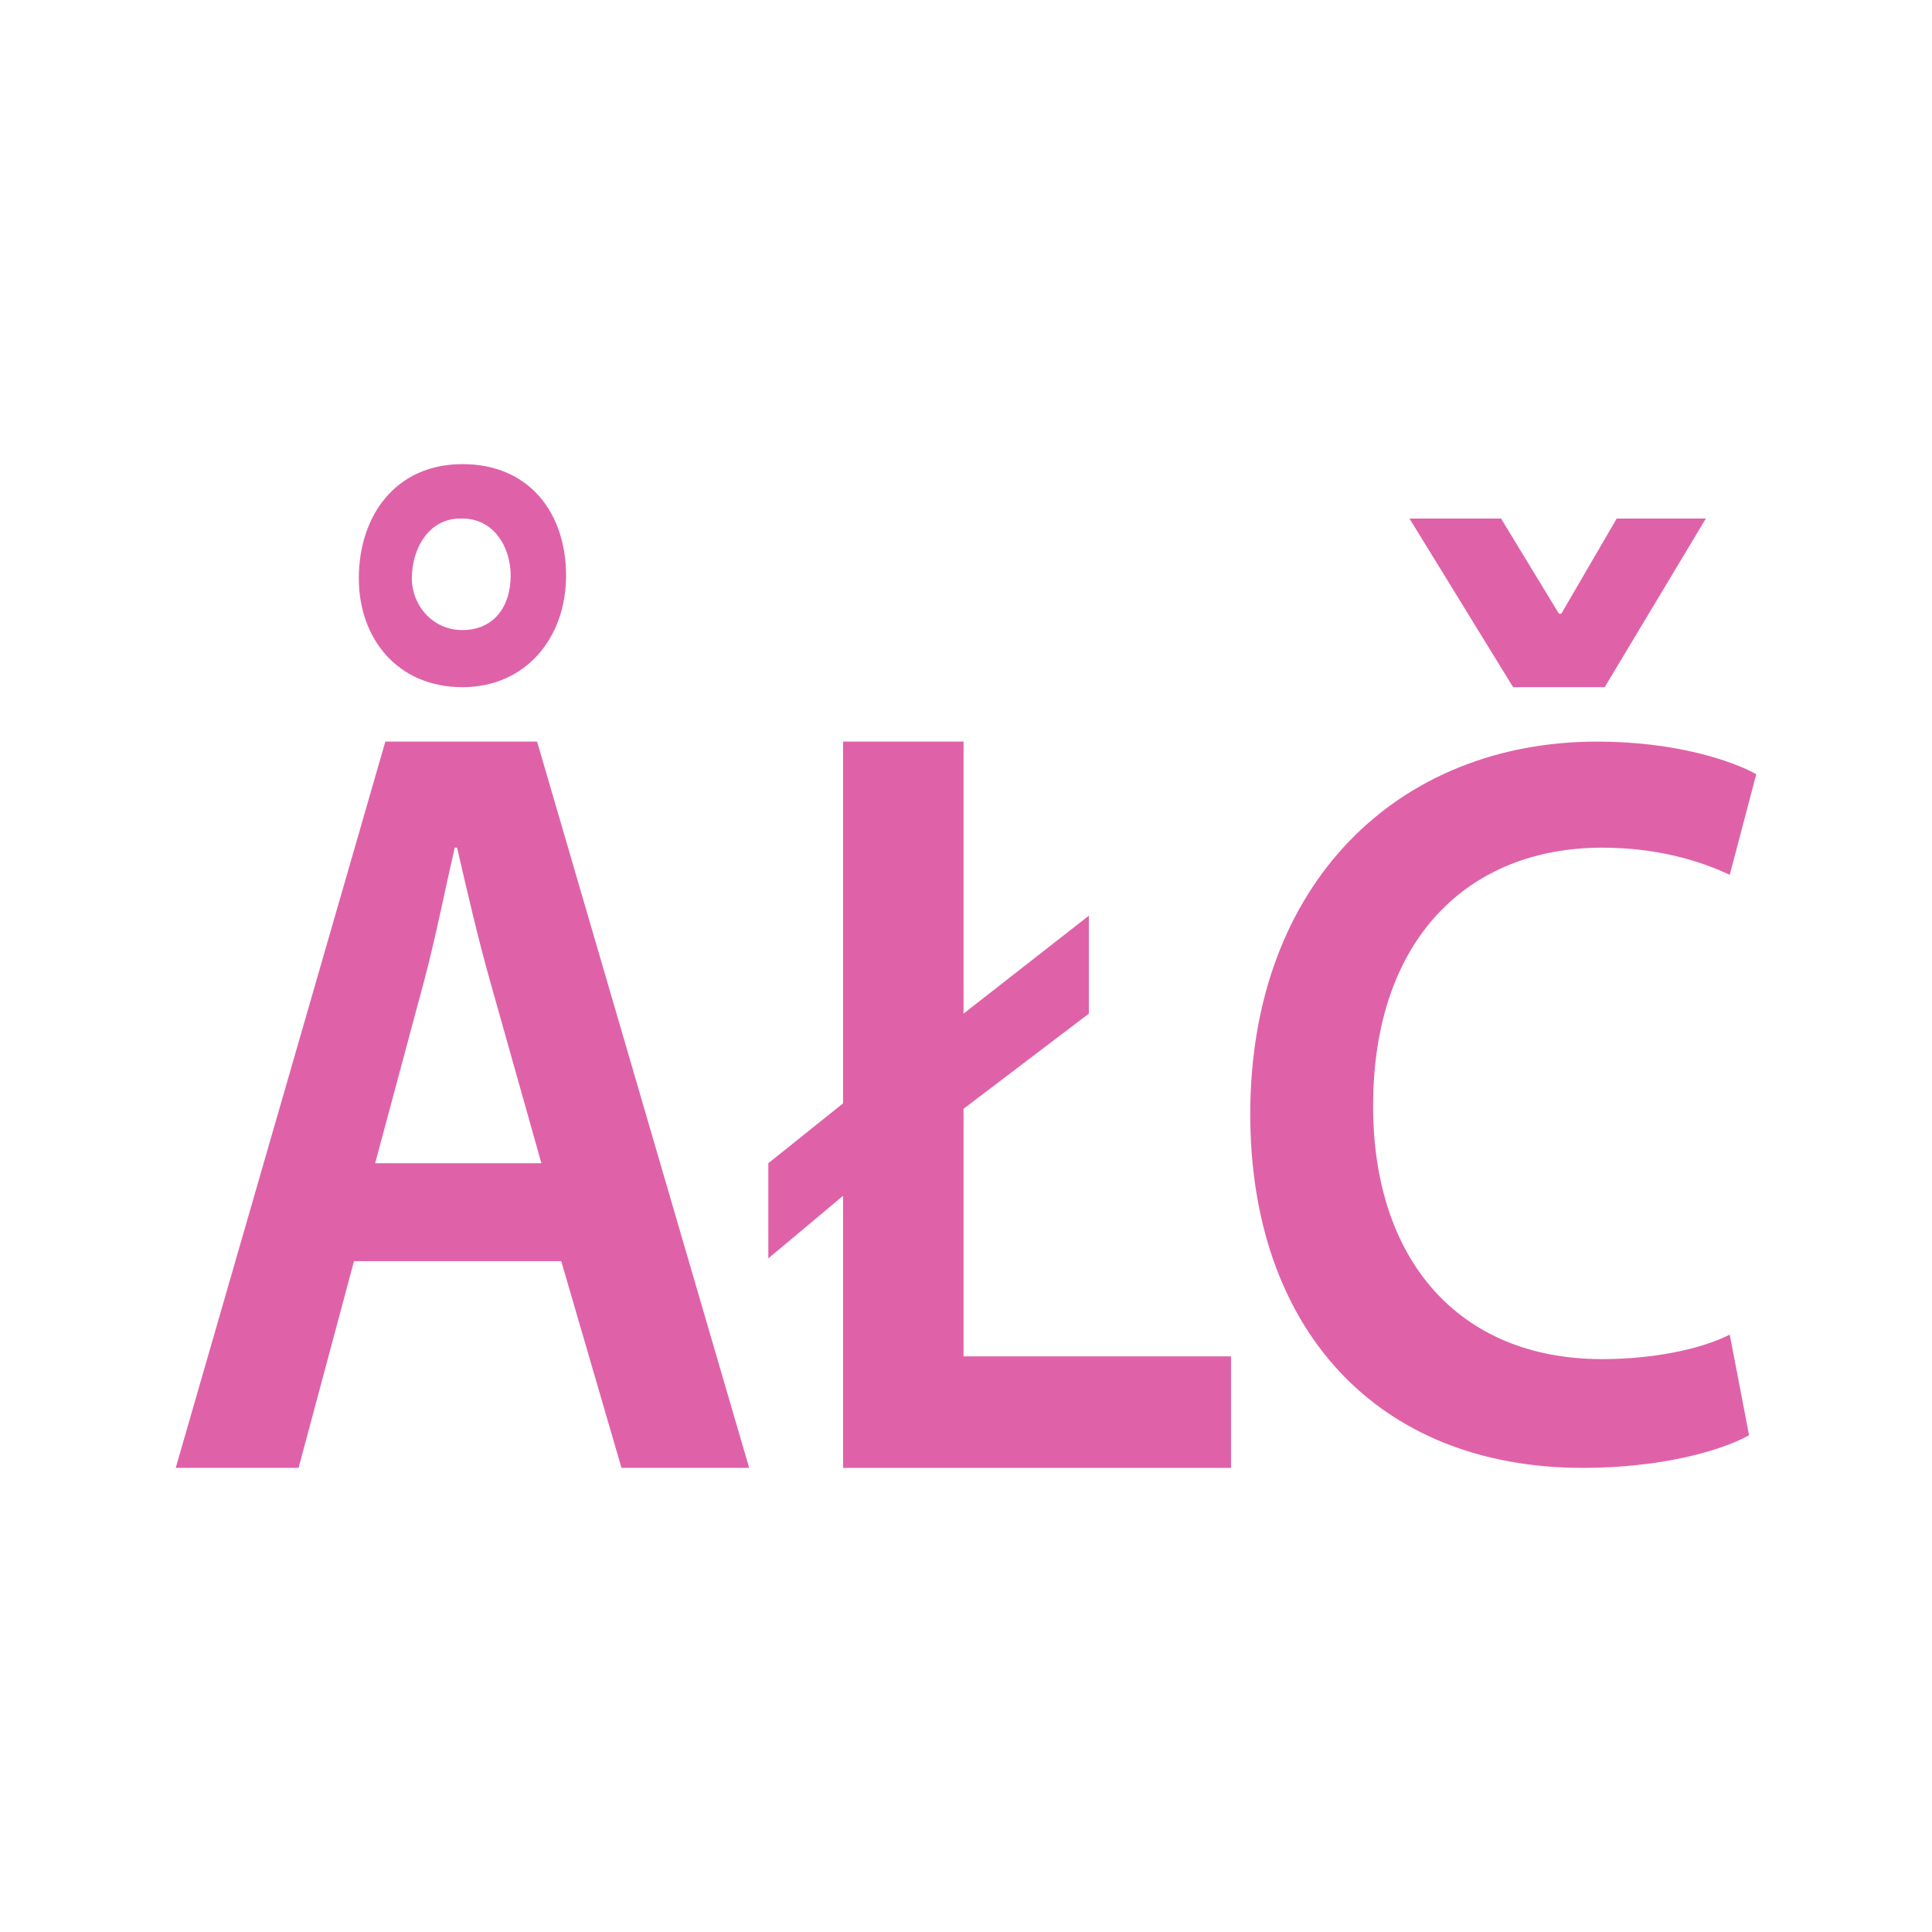 <svg viewBox="0 0 512 512" xmlns="http://www.w3.org/2000/svg">
 <path d="m122.554 122.995c-17.664 0-27.462 13.635-27.462 30.266 0 16.026 10.31 28.847 27.462 28.847 16.896 0 27.462-13.215 27.462-29.557 0-16.657-9.798-29.557-27.462-29.557m-.628 14.424h.628c8.239 0 12.777 7.461 12.777 15.133 0 8.276-4.538 14.424-12.777 14.424-7.959 0-13.405-6.621-13.405-13.688 0-7.961 4.515-15.869 12.777-15.869m251.601 0l27.462 44.69h24.273l26.81-44.69h-23.622l-14.685 25.222h-.628l-15.337-25.222h-24.273m-271.407 59.113l-55.552 192.472h32.559l14.685-54.778h54.924l15.965 54.778h33.839l-56.204-192.472h-40.239m121.321 0v95.868l-19.805 15.869v25.222l19.805-16.578v72.092h102.819v-29.557h-70.889v-65.602l33.21-25.222v-25.957l-33.21 25.957v-72.092zm199.866 0c-52.736 0-91.951 37.543-91.951 98.758 0 56.538 33.35 93.714 88.134 93.714 20.736 0 36.631-4.519 44.055-8.644l-5.12-26.667c-8.192 4.125-21.039 6.489-33.839 6.489-37.888 0-60.672-26.22-60.672-67.047 0-44.663 25.6-68.492 60.672-68.492 14.336 0 25.647 3.337 33.839 7.199l7.028-26.667c-6.4-3.573-21.411-8.644-42.147-8.644m-302.778 28.112h.628c2.56 11.113 5.609 24.381 8.937 36.046l13.405 47.58h-44.055l12.777-47.58c3.072-11.376 5.748-24.933 8.308-36.046" fill="#df62a9"/>
</svg>
